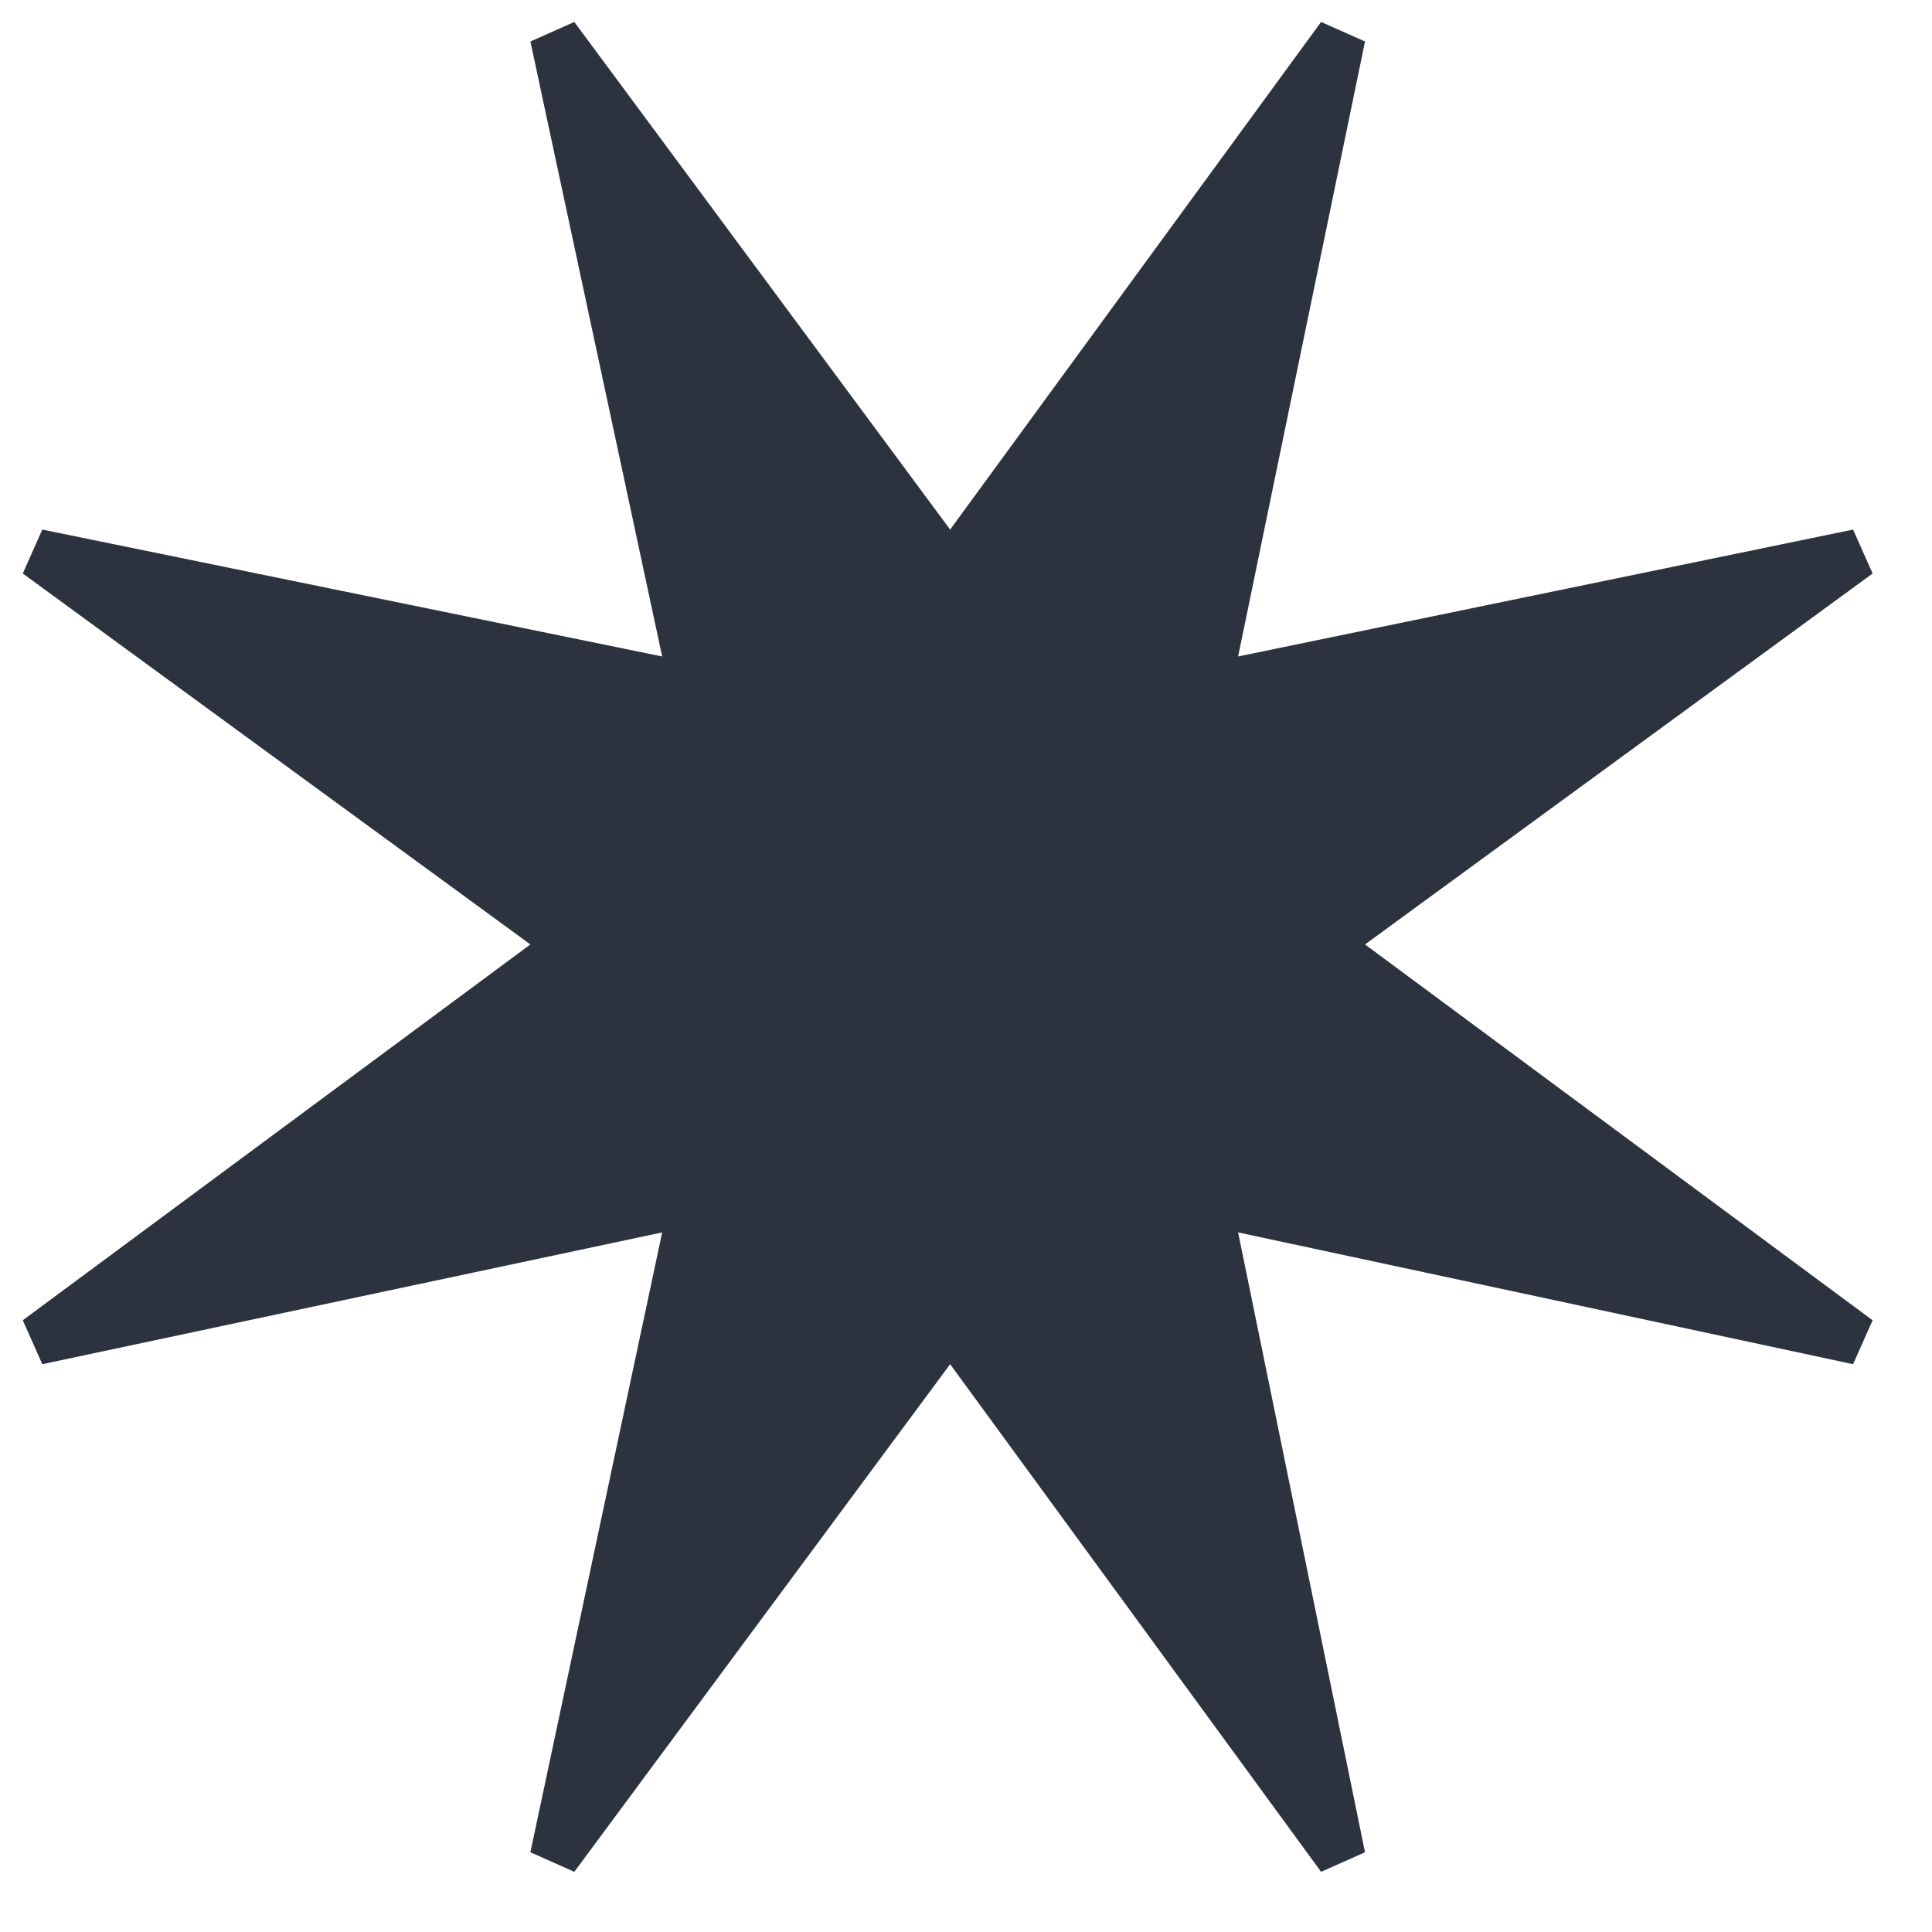 <svg width="19" height="19" viewBox="0 0 19 19" fill="none" xmlns="http://www.w3.org/2000/svg">
<path d="M5.648 18.408L5.216 18.216L6.512 12.12L0.416 13.416L0.224 12.984L5.216 9.288L0.224 5.64L0.416 5.208L6.512 6.456L5.216 0.408L5.648 0.216L9.344 5.208L12.992 0.216L13.424 0.408L12.176 6.456L18.224 5.208L18.416 5.64L13.424 9.288L18.416 12.984L18.224 13.416L12.176 12.12L13.424 18.216L12.992 18.408L9.344 13.416L5.648 18.408Z" fill="#2C333E"/>
</svg>
